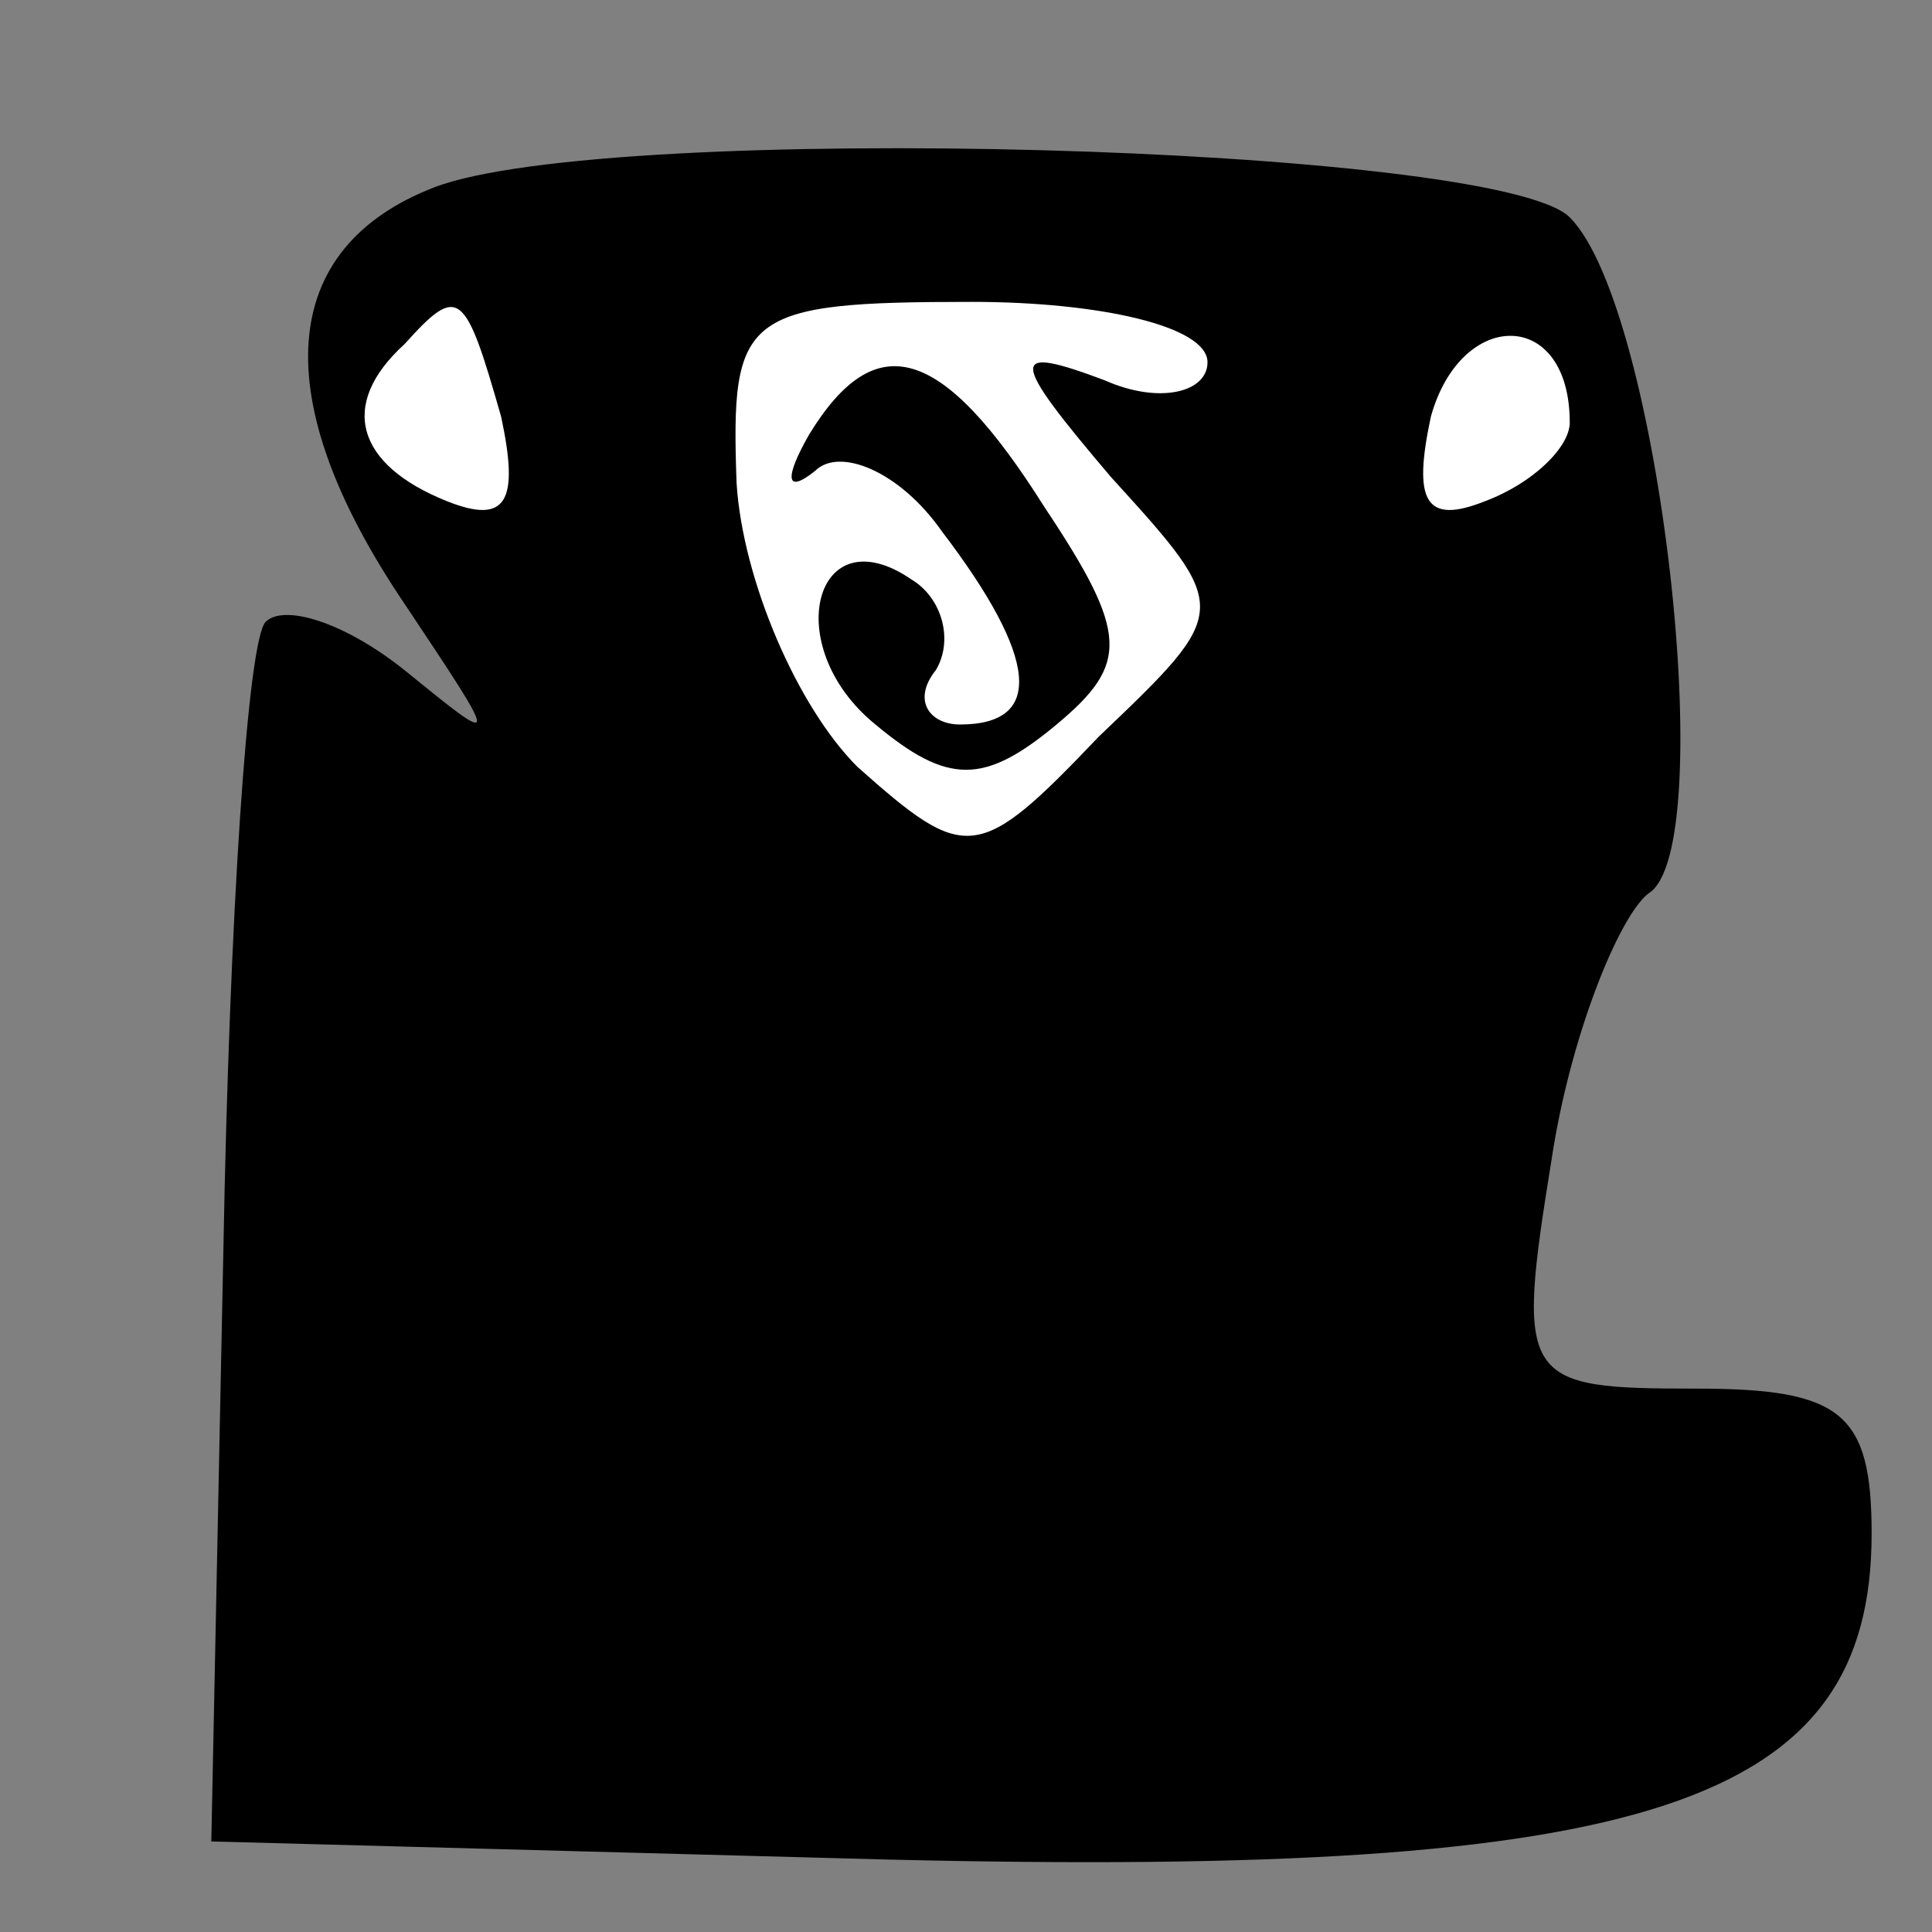 <?xml version="1.0" standalone="no"?>
<!DOCTYPE svg PUBLIC "-//W3C//DTD SVG 20010904//EN"
 "http://www.w3.org/TR/2001/REC-SVG-20010904/DTD/svg10.dtd">
<svg version="1.0" xmlns="http://www.w3.org/2000/svg"
 width="32pt" height="32pt" viewBox="0 0 32 32"
 preserveAspectRatio="xMidYMid meet">
<rect x="0" y="0" width="32" height="32" fill="#808080" stroke="none"/>
<g transform="translate(0,32) scale(0.1,-0.1)"
fill="#000000" stroke="none">
<path fill="#000000" stroke="none" d="M72 289 c-26 -10 -28 -35 -5 -69 16
-24 16 -24 0 -11 -10 8 -20 11 -23 8 -3 -3 -6 -49 -7 -104 l-2 -98 112 -3
c126 -3 163 9 163 54 0 20 -5 24 -29 24 -29 0 -30 1 -24 38 3 20 11 40 16 44
12 7 2 97 -13 112 -12 12 -159 16 -188 5z"/>
<path fill="#ffffff" stroke="none" d="M83 251 c3 -14 1 -18 -9 -14 -15 6 -18
16 -7 26 9 10 10 9 16 -12z"/>
<path fill="#ffffff" stroke="none" d="M200 260 c0 -5 -8 -7 -17 -3 -16 6 -16
4 1 -16 20 -22 20 -22 -2 -43 -20 -21 -22 -21 -40 -5 -10 10 -19 31 -20 47 -1
28 1 30 39 30 21 0 39 -4 39 -10z"/>
<path fill="#ffffff" stroke="none" d="M260 250 c0 -4 -6 -10 -14 -13 -10 -4
-12 0 -9 14 5 18 23 18 23 -1z"/>
<path fill="#000000" stroke="none" d="M134 248 c-4 -7 -4 -10 1 -6 4 4 14 0
21 -10 16 -21 17 -32 3 -32 -5 0 -8 4 -4 9 3 5 1 12 -4 15 -16 11 -22 -11 -6
-24 12 -10 18 -10 30 0 12 10 12 15 -2 36 -17 27 -28 30 -39 12z"/>
</g>
</svg>
